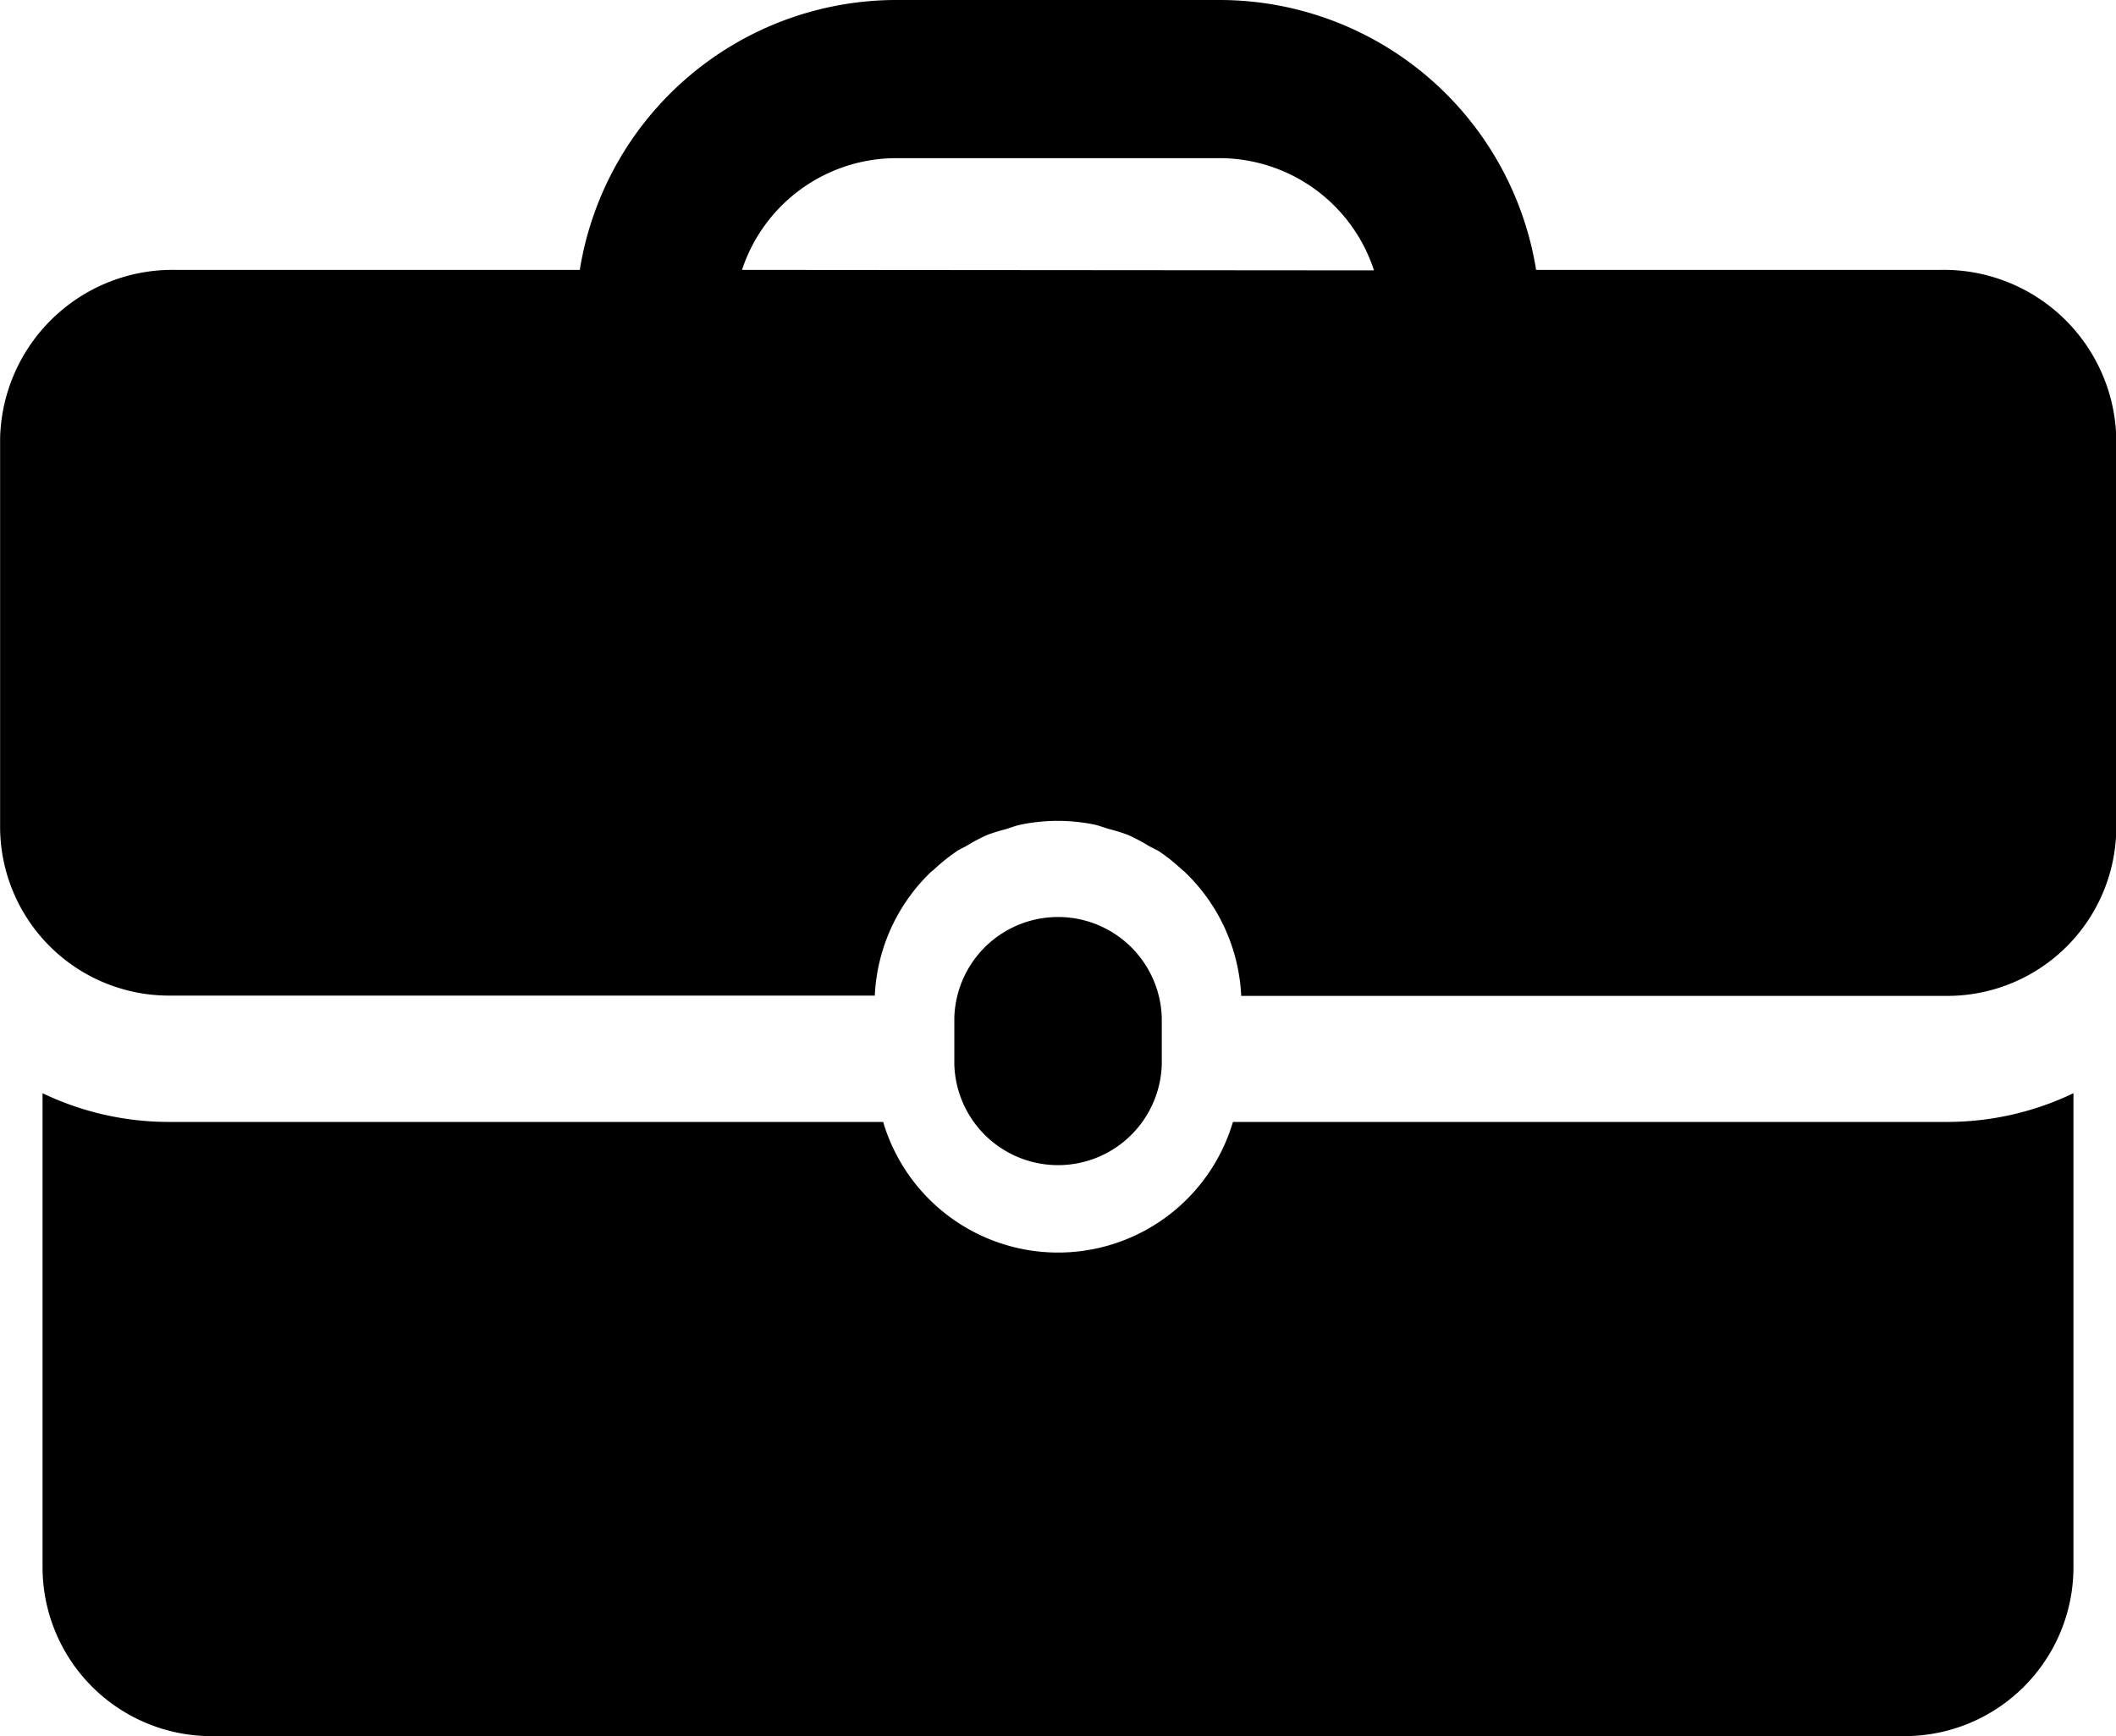 <svg xmlns="http://www.w3.org/2000/svg" width="21.288" height="17.466" viewBox="0 0 21.288 17.466"><g transform="translate(0 0)"><path d="M24.747,27.724v-.473a1.044,1.044,0,0,0-2.087,0v.473a1.044,1.044,0,0,0,2.087,0Z" transform="translate(-13.059 -17.014)"/><path d="M12.986,30.757a1.835,1.835,0,0,1-3.519,0H2.277a2.941,2.941,0,0,1-1.267-.289v4.774A1.7,1.7,0,0,0,2.7,36.936H19.747a1.7,1.7,0,0,0,1.695-1.695V30.468a2.941,2.941,0,0,1-1.267.289Z" transform="translate(-0.582 -19.47)"/><path d="M19.521,7.224H15.453a3.227,3.227,0,0,0-3.181-2.715H9.013A3.228,3.228,0,0,0,5.832,7.224H1.764A1.736,1.736,0,0,0,0,8.919V12.83a1.7,1.7,0,0,0,1.695,1.695H8.8a1.841,1.841,0,0,1,.564-1.243c.01-.009.022-.017.033-.027a1.861,1.861,0,0,1,.233-.186c.03-.02.064-.033.094-.051a1.811,1.811,0,0,1,.211-.111,1.845,1.845,0,0,1,.182-.056c.053-.016.1-.036.157-.047a1.834,1.834,0,0,1,.366-.037,1.855,1.855,0,0,1,.366.037c.054.011.1.032.158.047a1.806,1.806,0,0,1,.182.057,1.831,1.831,0,0,1,.21.111c.031.018.065.032.1.052a1.816,1.816,0,0,1,.233.186c.011.01.024.017.033.028a1.838,1.838,0,0,1,.564,1.243h7.109a1.7,1.7,0,0,0,1.695-1.695V8.919A1.736,1.736,0,0,0,19.521,7.224Zm-12.057,0A1.636,1.636,0,0,1,9.013,6.1h3.26a1.636,1.636,0,0,1,1.549,1.129Z" transform="translate(0.001 -4.509)"/></g></svg>